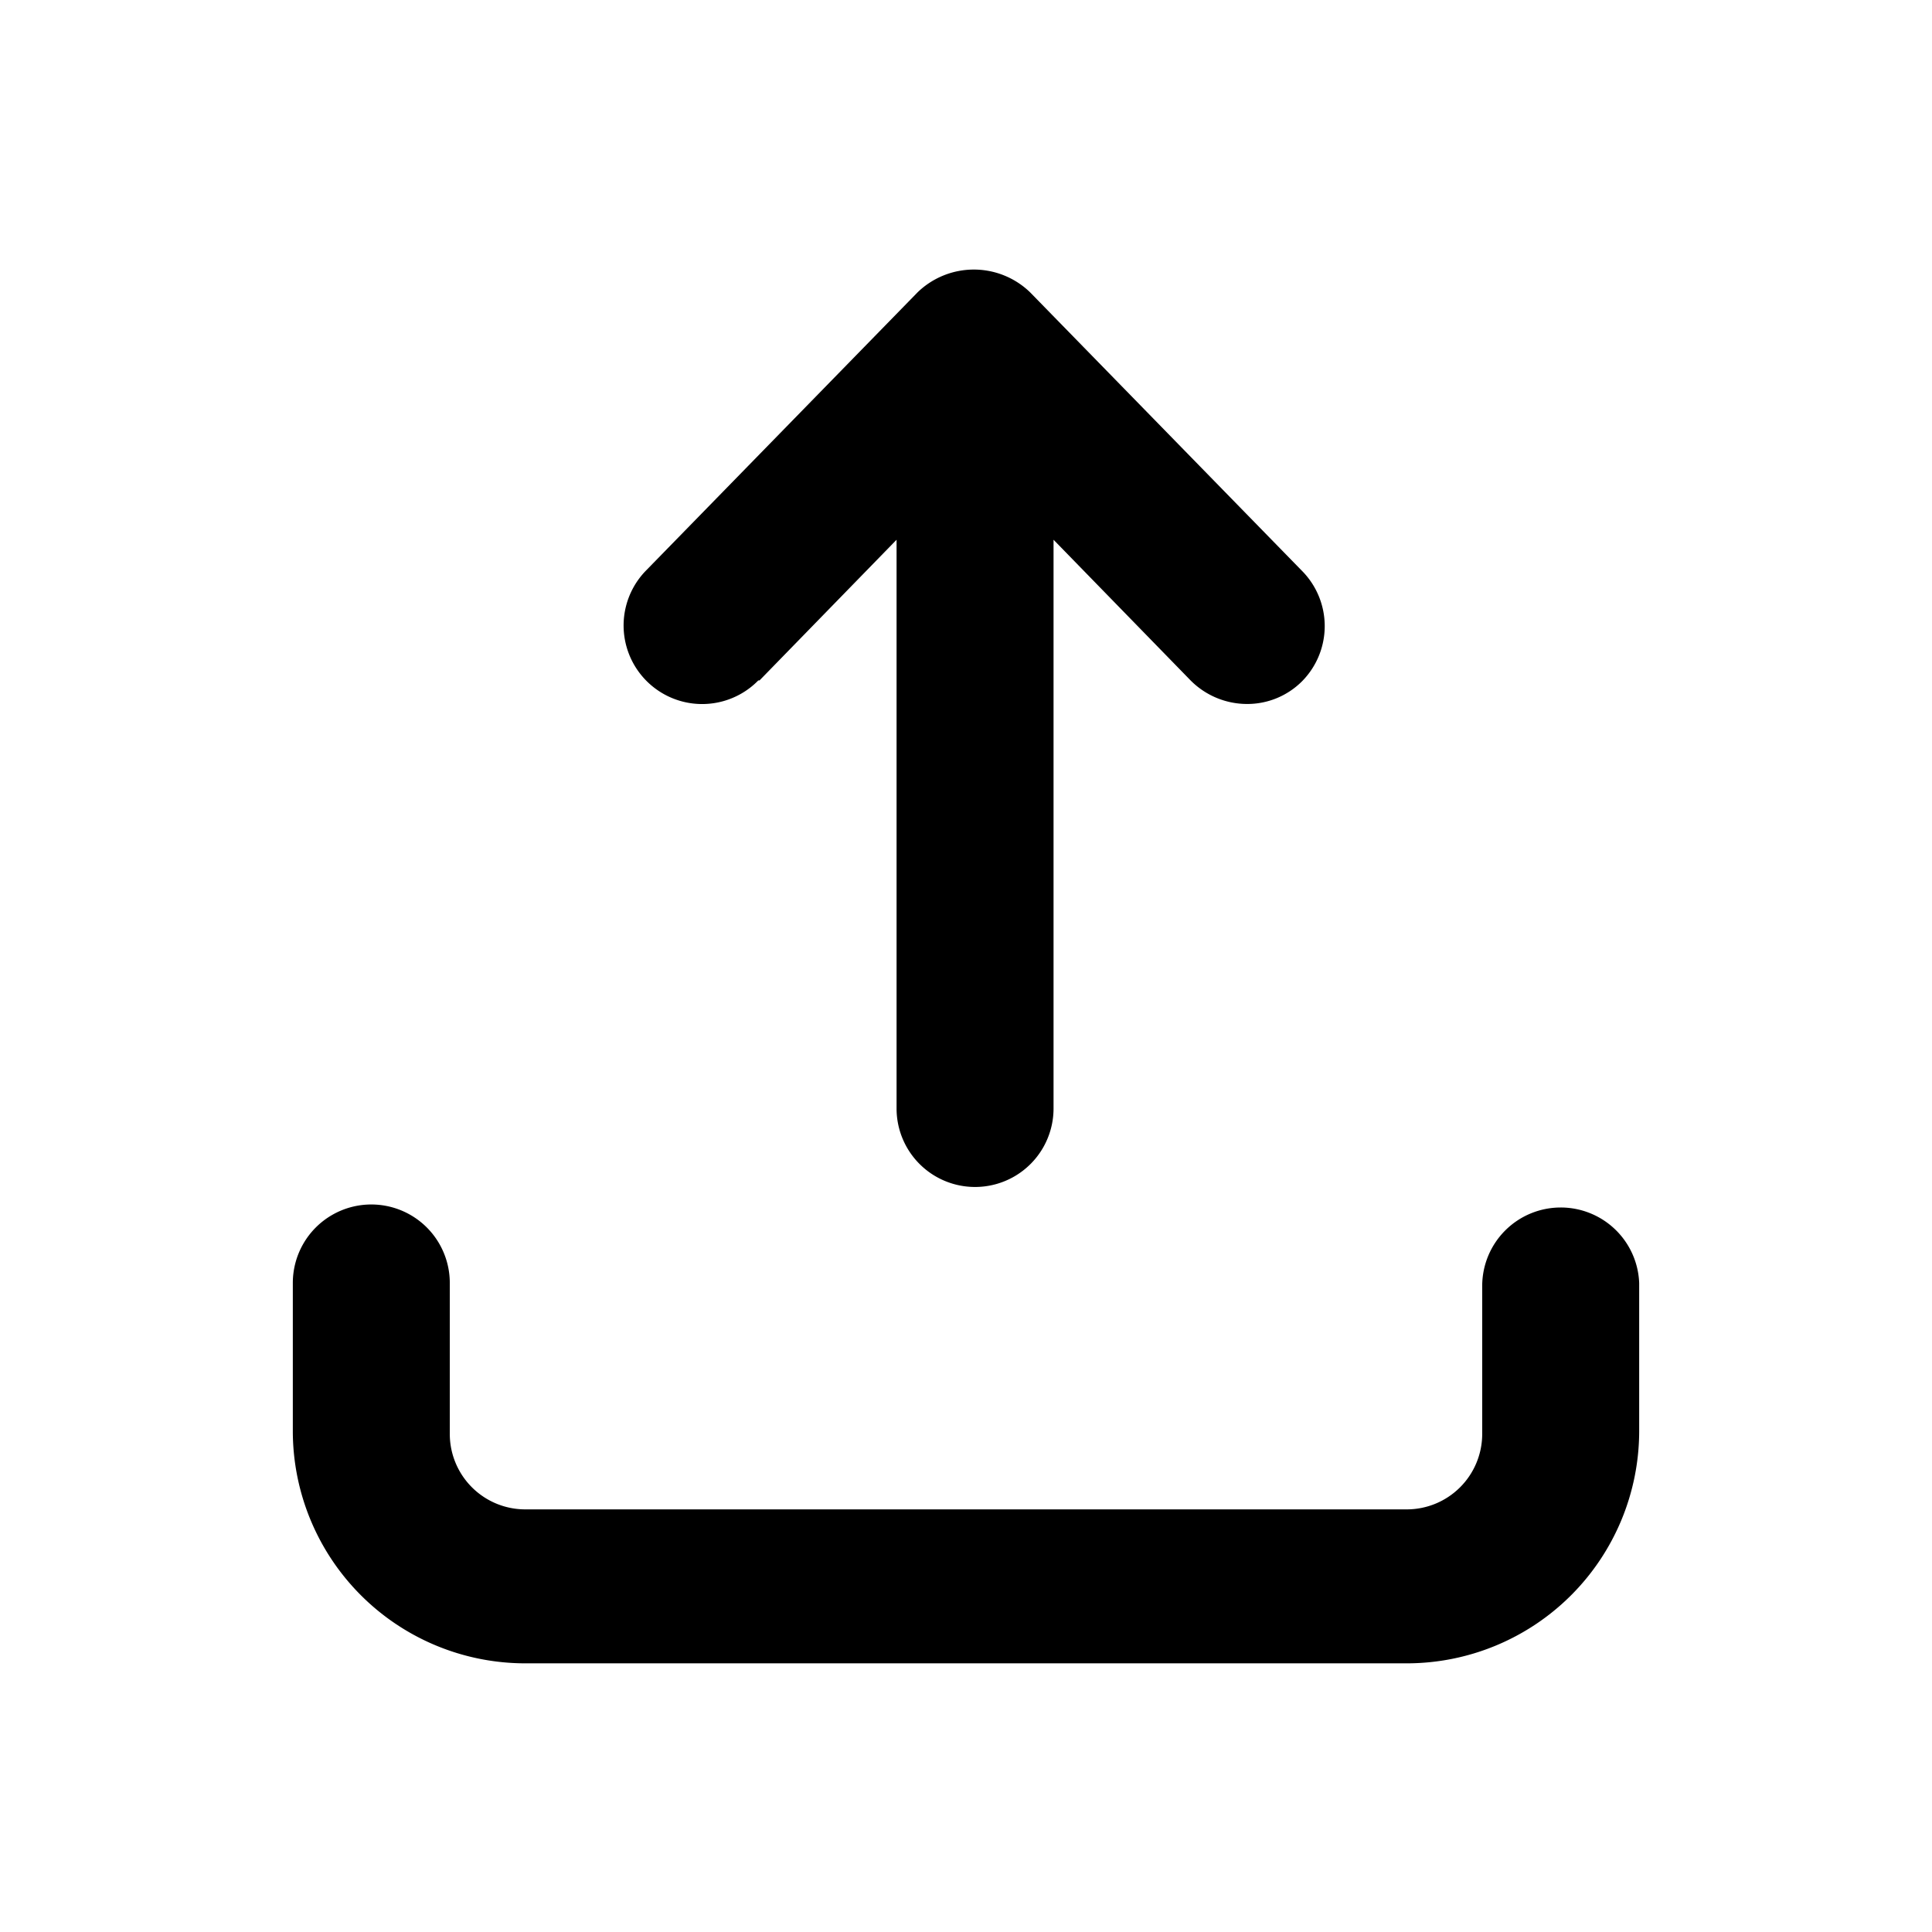 <svg t="1737017354943" class="icon" viewBox="0 0 1024 1024" version="1.1" xmlns="http://www.w3.org/2000/svg" p-id="3600"
  width="200" height="200">
  <path
    d="M402.56 360.64l72.64-74.56v301.44a41.6 41.6 0 0 0 83.2 0V286.08l72.64 74.56a42.24 42.24 0 0 0 29.76 12.48 40.96 40.96 0 0 0 29.12-11.84 41.6 41.6 0 0 0 0-58.88l-144-147.52a42.88 42.88 0 0 0-59.52 0l-144 147.52a41.6 41.6 0 0 0 59.52 58.24zM827.2 640a41.6 41.6 0 0 0-41.6 41.6v78.72A40 40 0 0 1 745.6 800H278.4a40 40 0 0 1-40-39.68v-80.32a41.6 41.6 0 0 0-83.2 0v78.72a123.2 123.2 0 0 0 123.2 122.88h467.2a123.2 123.2 0 0 0 123.2-122.88v-78.72a41.6 41.6 0 0 0-41.6-40z"
    p-id="3601"></path>
</svg>